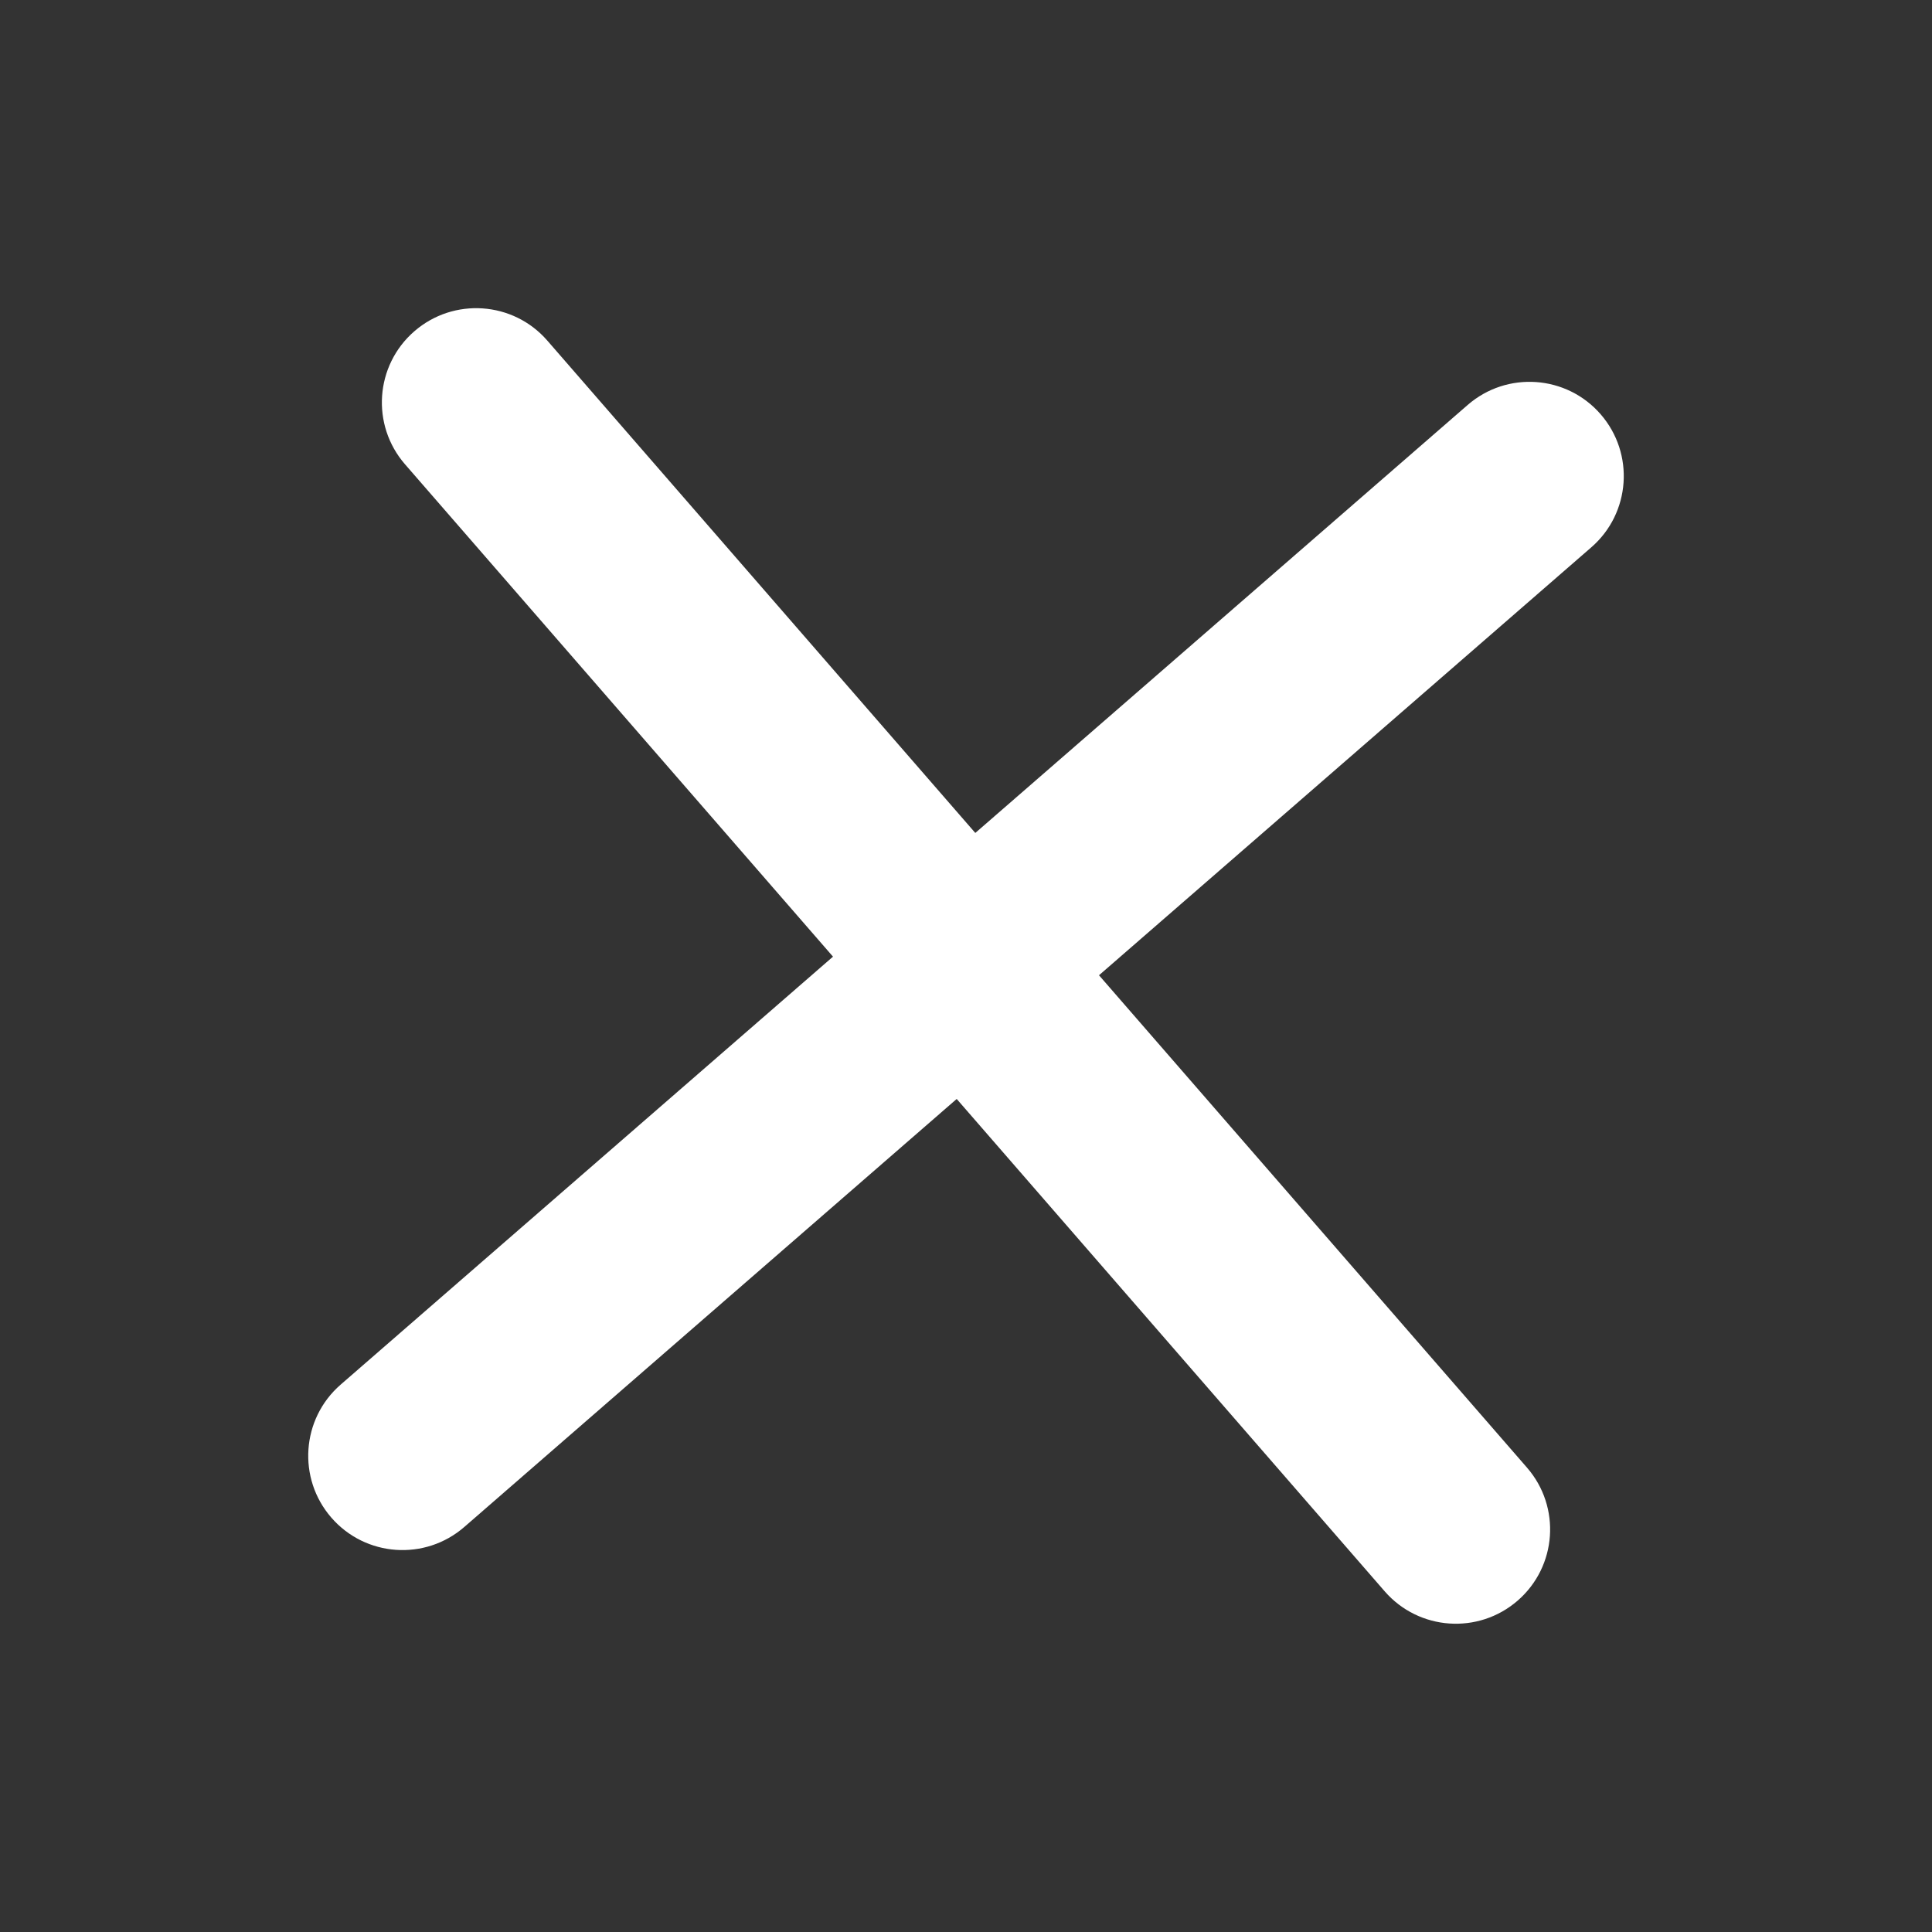 <svg width="41" height="41" viewBox="0 0 41 41" fill="none" xmlns="http://www.w3.org/2000/svg">
<rect x="0" y="0" width="41" height="41" fill="#333333" stroke="none"/>
<path fill-rule="evenodd" clip-rule="evenodd" d="M33.968 8.791C34.693 9.625 34.605 10.889 33.771 11.614L9.854 32.404C9.02 33.129 7.757 33.041 7.032 32.207C6.307 31.373 6.395 30.109 7.229 29.384L31.146 8.594C31.98 7.869 33.243 7.957 33.968 8.791Z" fill="white"/>
<path fill-rule="evenodd" clip-rule="evenodd" d="M8.792 7.031C9.626 6.306 10.89 6.394 11.615 7.228L32.405 31.145C33.13 31.979 33.042 33.242 32.208 33.967C31.374 34.692 30.11 34.604 29.385 33.77L8.595 9.853C7.87 9.019 7.958 7.756 8.792 7.031Z" fill="white"/>
</svg>

